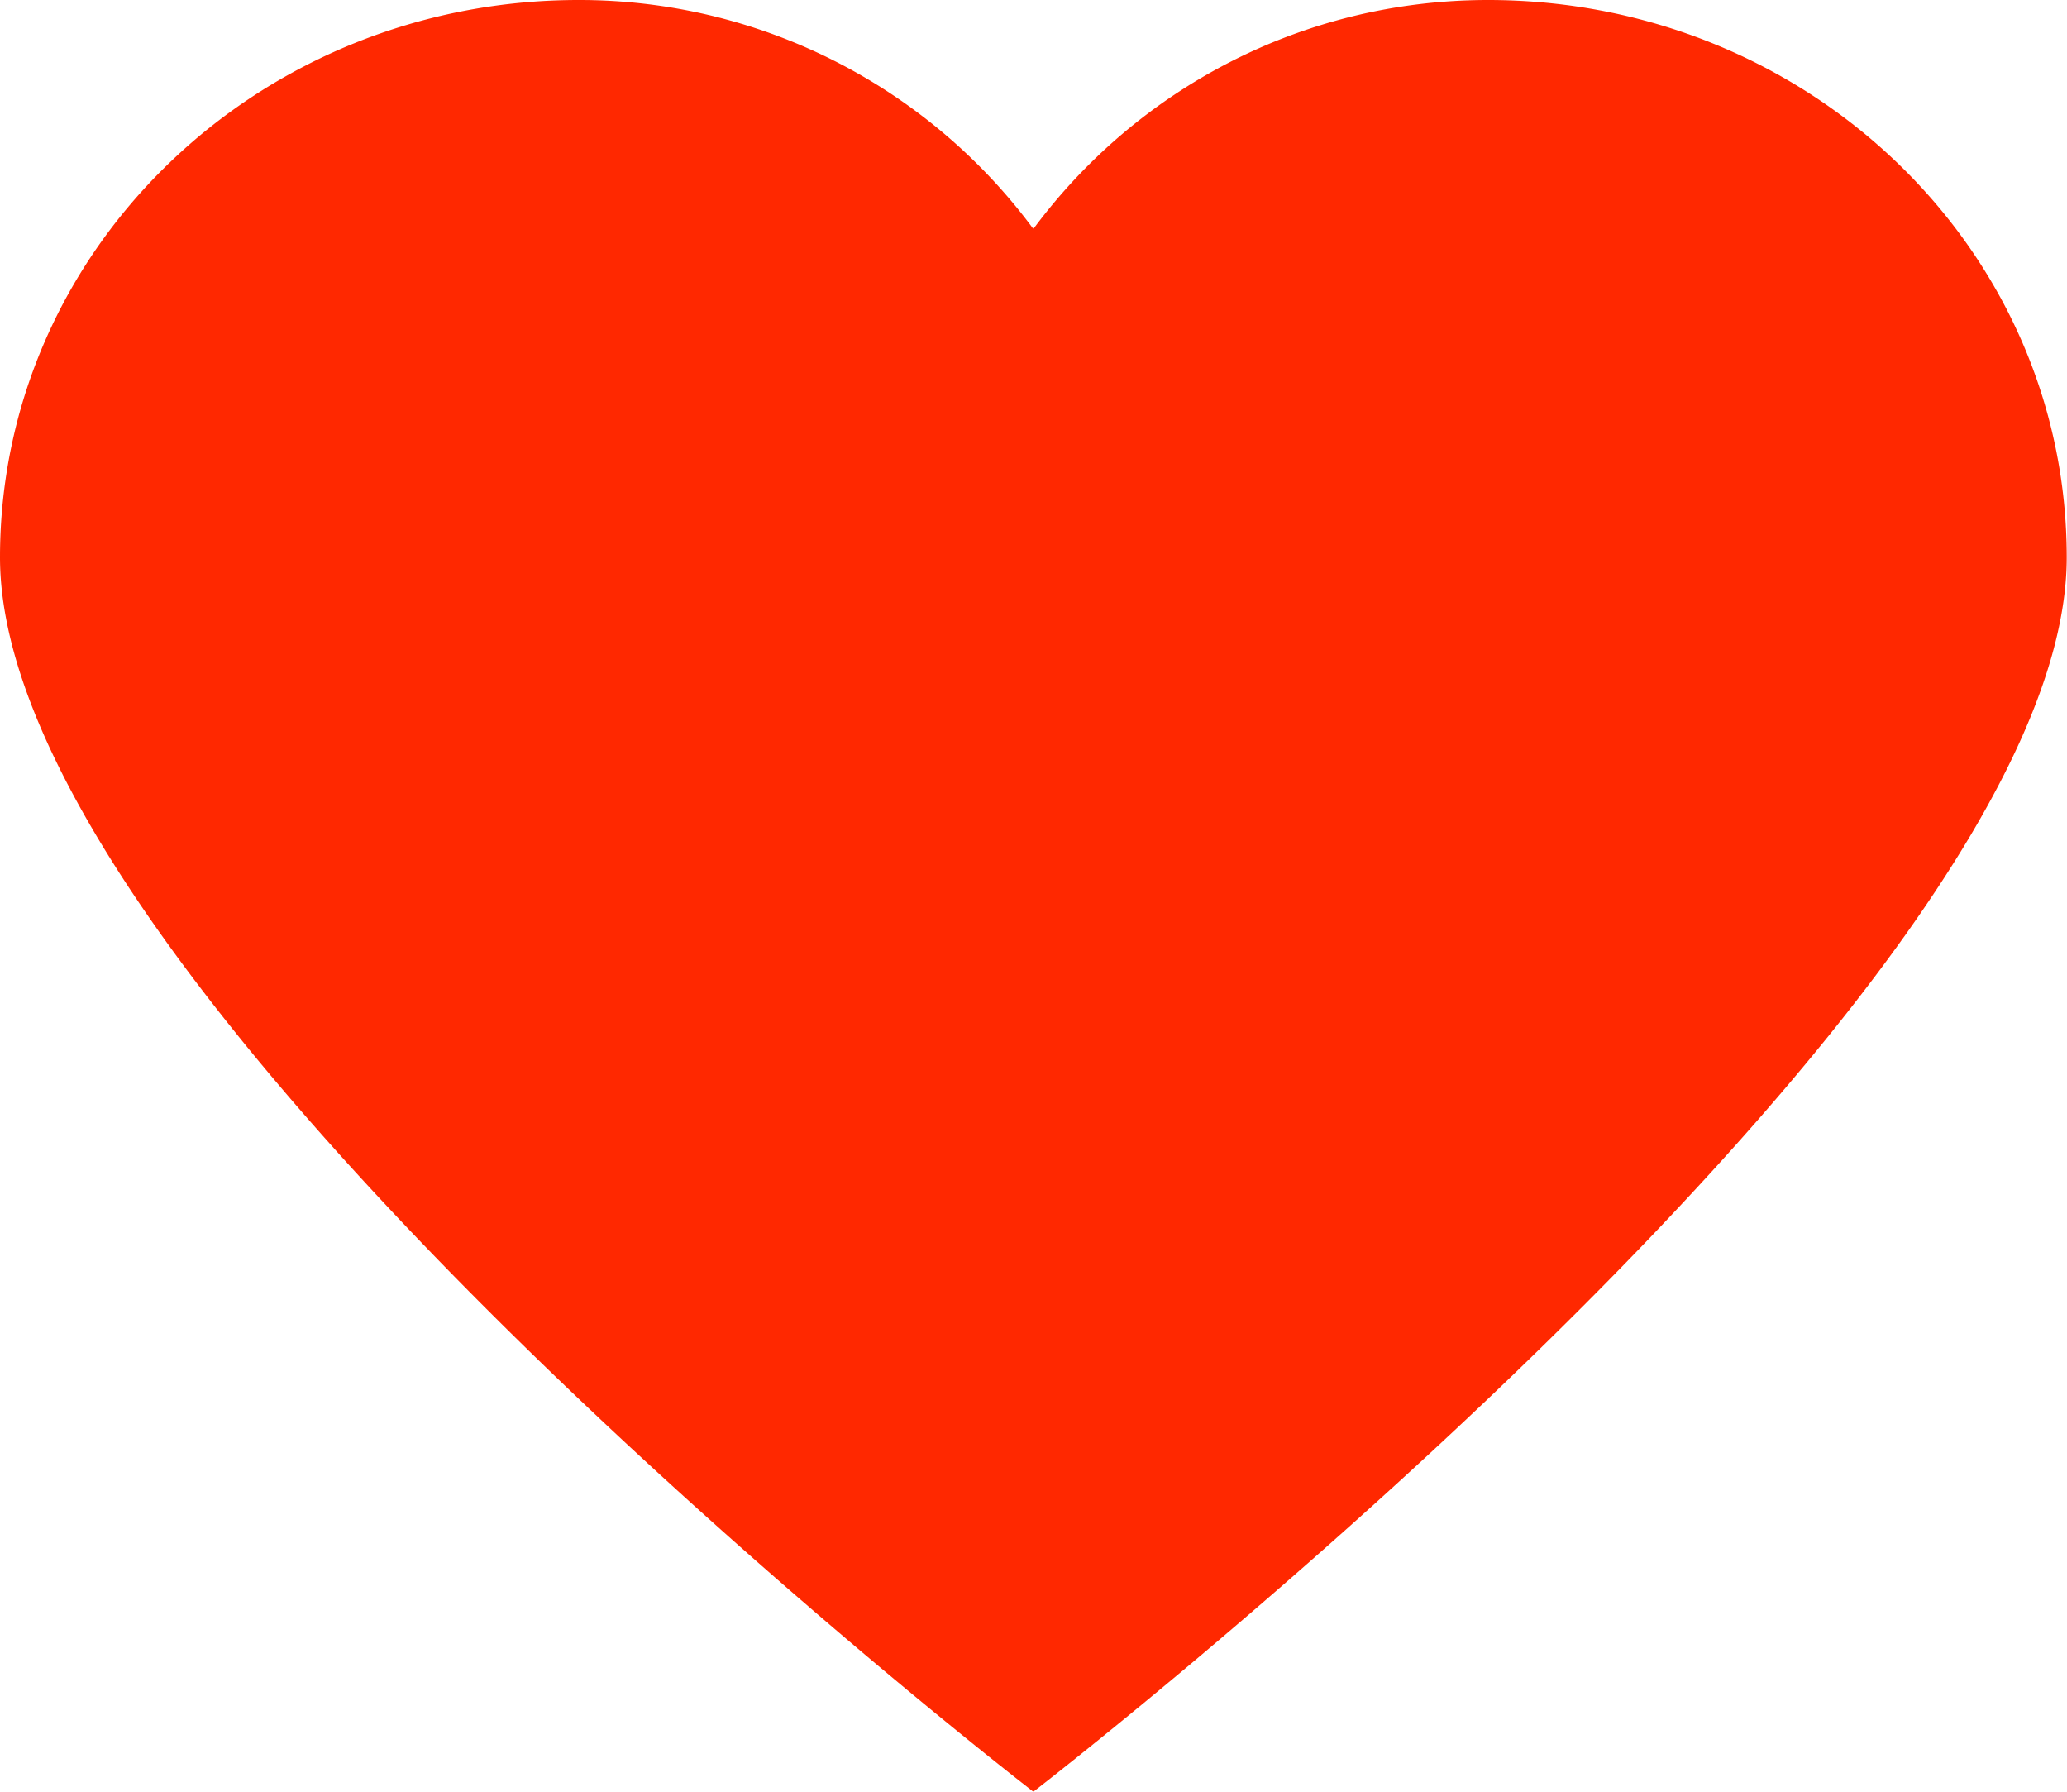 <svg xmlns="http://www.w3.org/2000/svg" width="15" height="13" viewBox="0 0 15 13"><path fill="#FF2800" d="M10.799 0c-1.35 0-2.551.65-3.3 1.661A4.097 4.097 0 0 0 4.199 0C1.875 0 0 1.806 0 4.044 0 7.223 7.499 13 7.499 13s7.499-5.777 7.499-8.956C14.998 1.806 13.123 0 10.799 0z"/></svg>